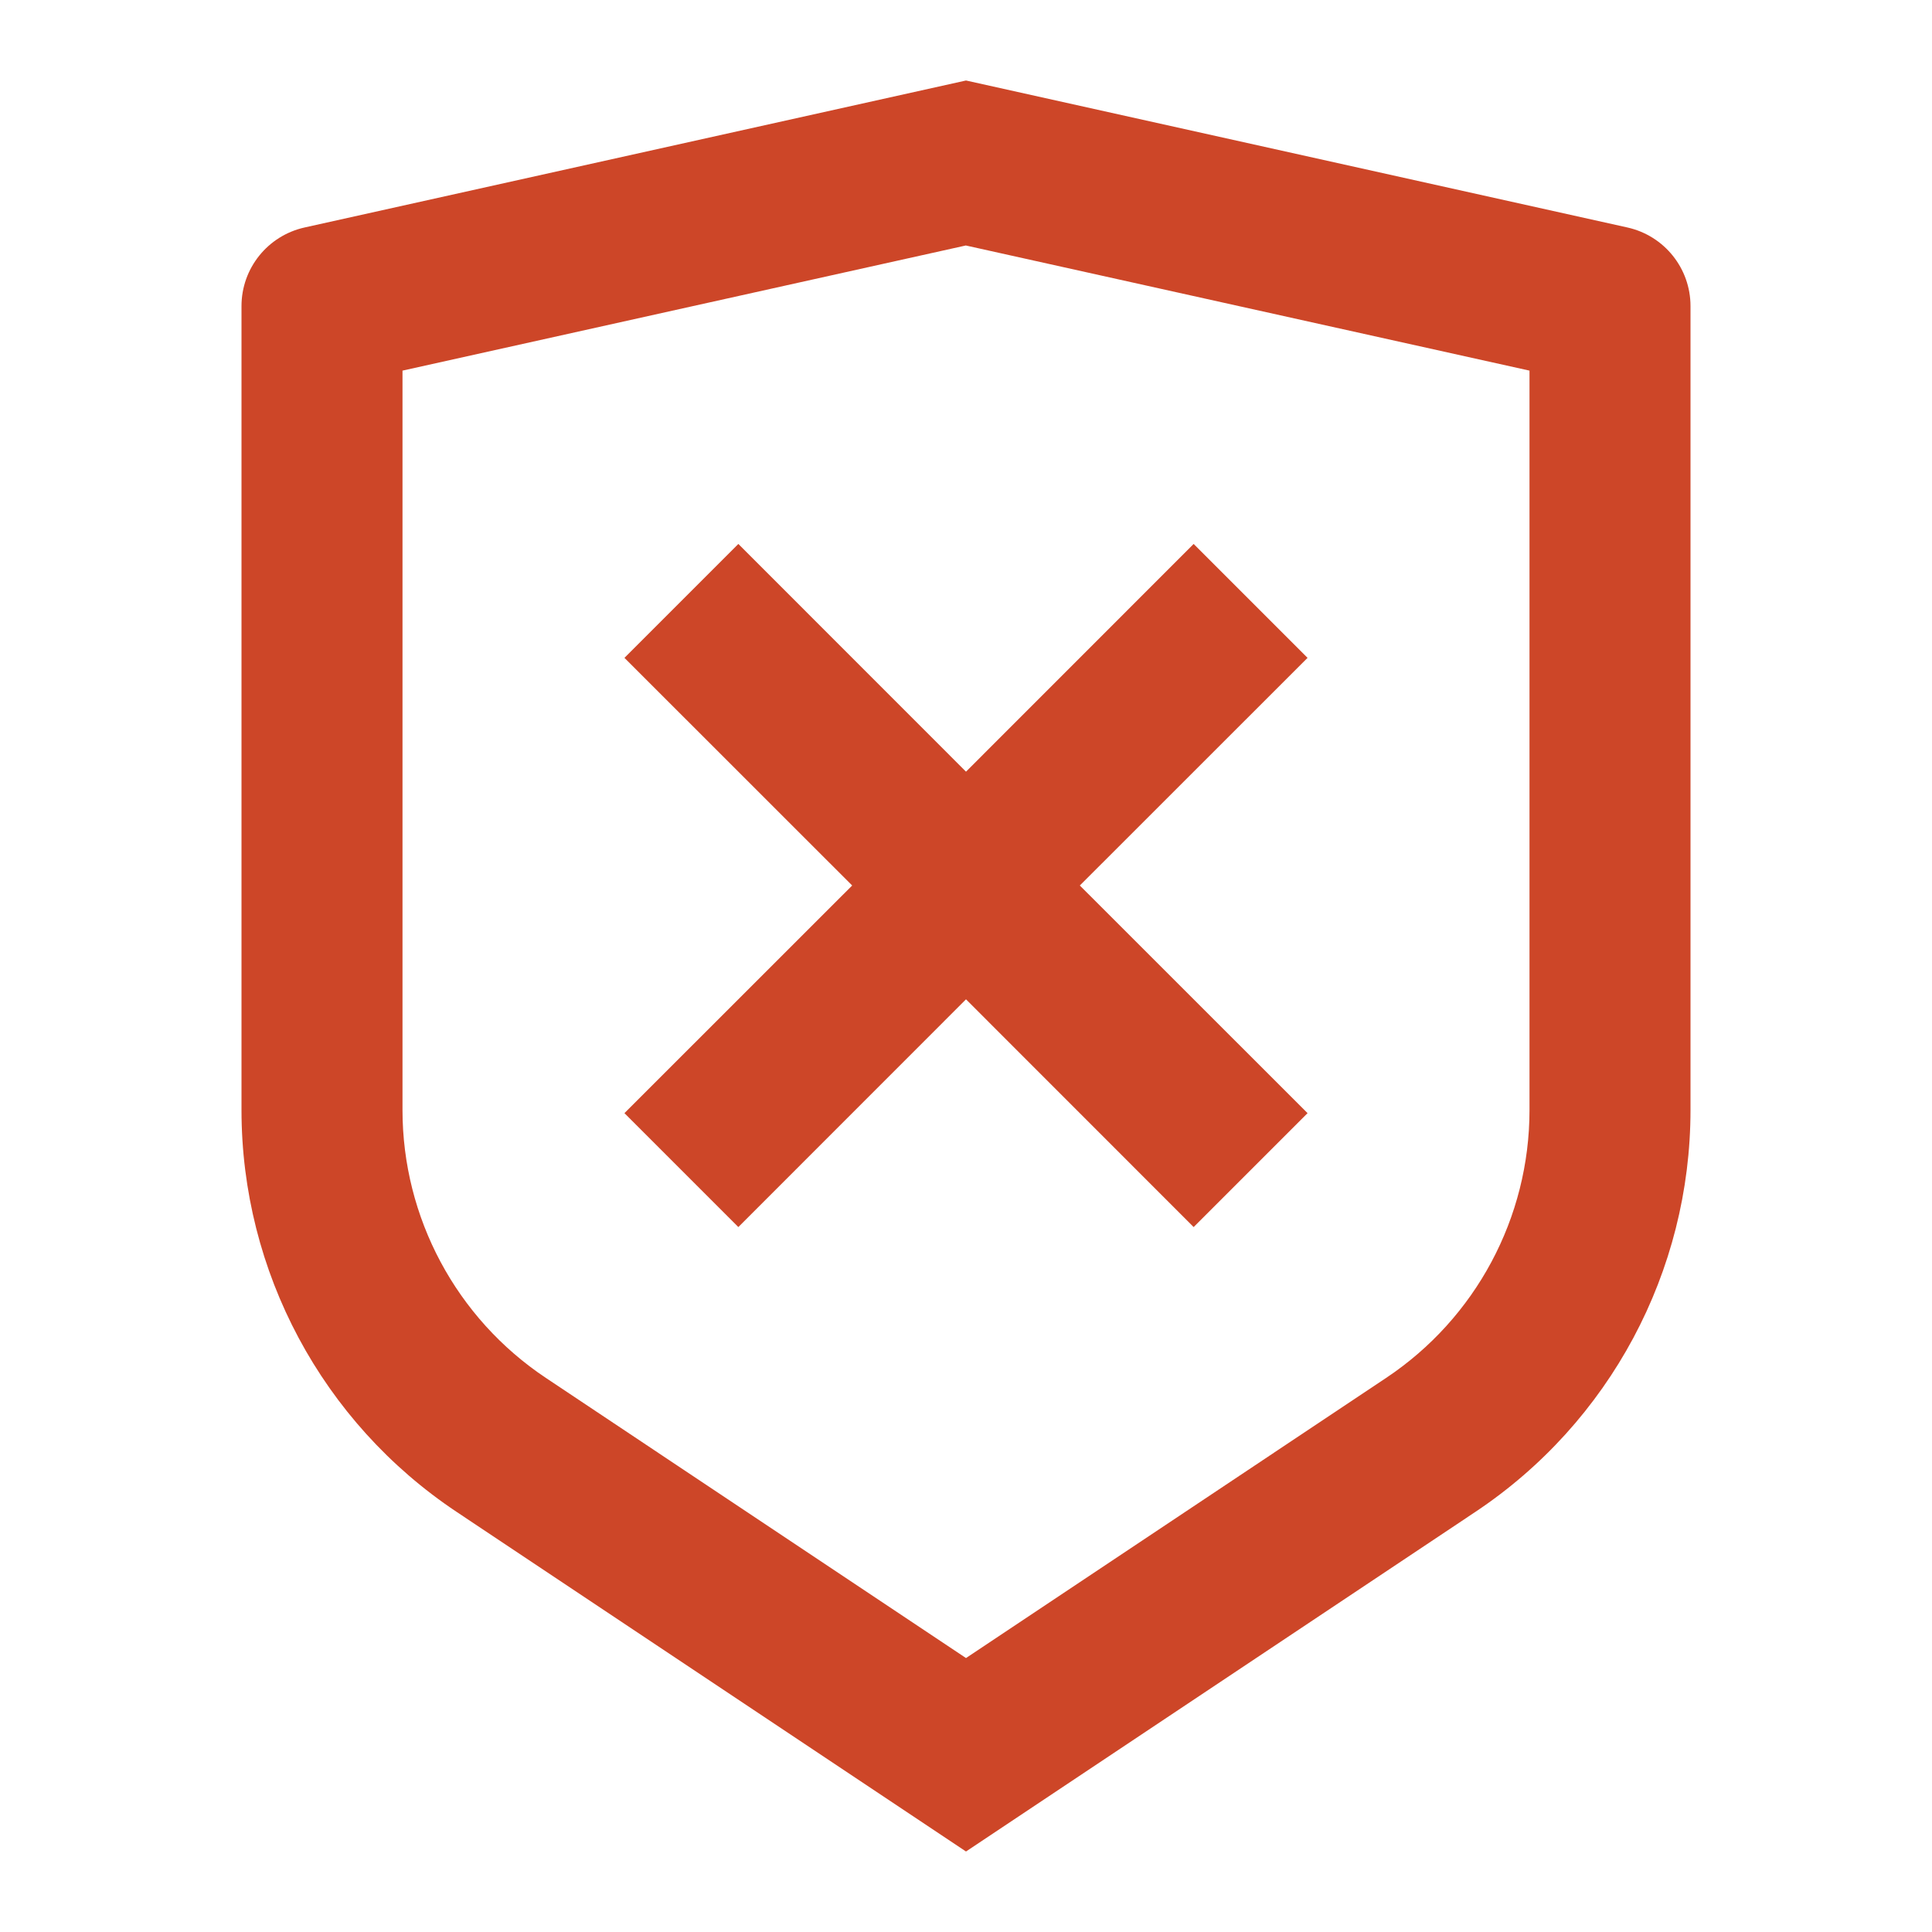 <?xml version="1.0" encoding="UTF-8"?>
<svg width="24px" height="24px" viewBox="0 0 24 24" version="1.1" xmlns="http://www.w3.org/2000/svg" xmlns:xlink="http://www.w3.org/1999/xlink">
    <g id="超级管理员角色优化" stroke="none" stroke-width="1" fill="none" fill-rule="evenodd">
        <g id="画板备份-2" transform="translate(-1135, -491)">
            <g id="quxiaoshouquan_click" transform="translate(1135, 491)">
                <polygon id="路径" points="0 0 24 0 24 24 0 24"></polygon>
                <path d="M12,1 L20.217,2.826 C20.674,2.928 21,3.333 21,3.802 L21,13.789 C21,15.795 19.997,17.669 18.328,18.781 L12,23 L5.672,18.781 C4.002,17.668 3,15.795 3,13.79 L3,3.802 C3,3.333 3.326,2.928 3.783,2.826 L12,1 Z M12,3.049 L5,4.604 L5,13.789 C5,15.126 5.668,16.375 6.781,17.117 L12,20.597 L17.219,17.117 C18.332,16.375 19,15.127 19,13.79 L19,4.604 L12,3.05 L12,3.049 Z M12,9.586 L14.828,6.757 L16.243,8.172 L13.414,11 L16.243,13.828 L14.828,15.243 L12,12.414 L9.172,15.243 L7.757,13.828 L10.586,11 L7.757,8.172 L9.172,6.757 L12,9.586 Z" id="形状" fill="#CD4628" fill-rule="nonzero"></path>
            </g>
        </g>
    </g>
</svg>